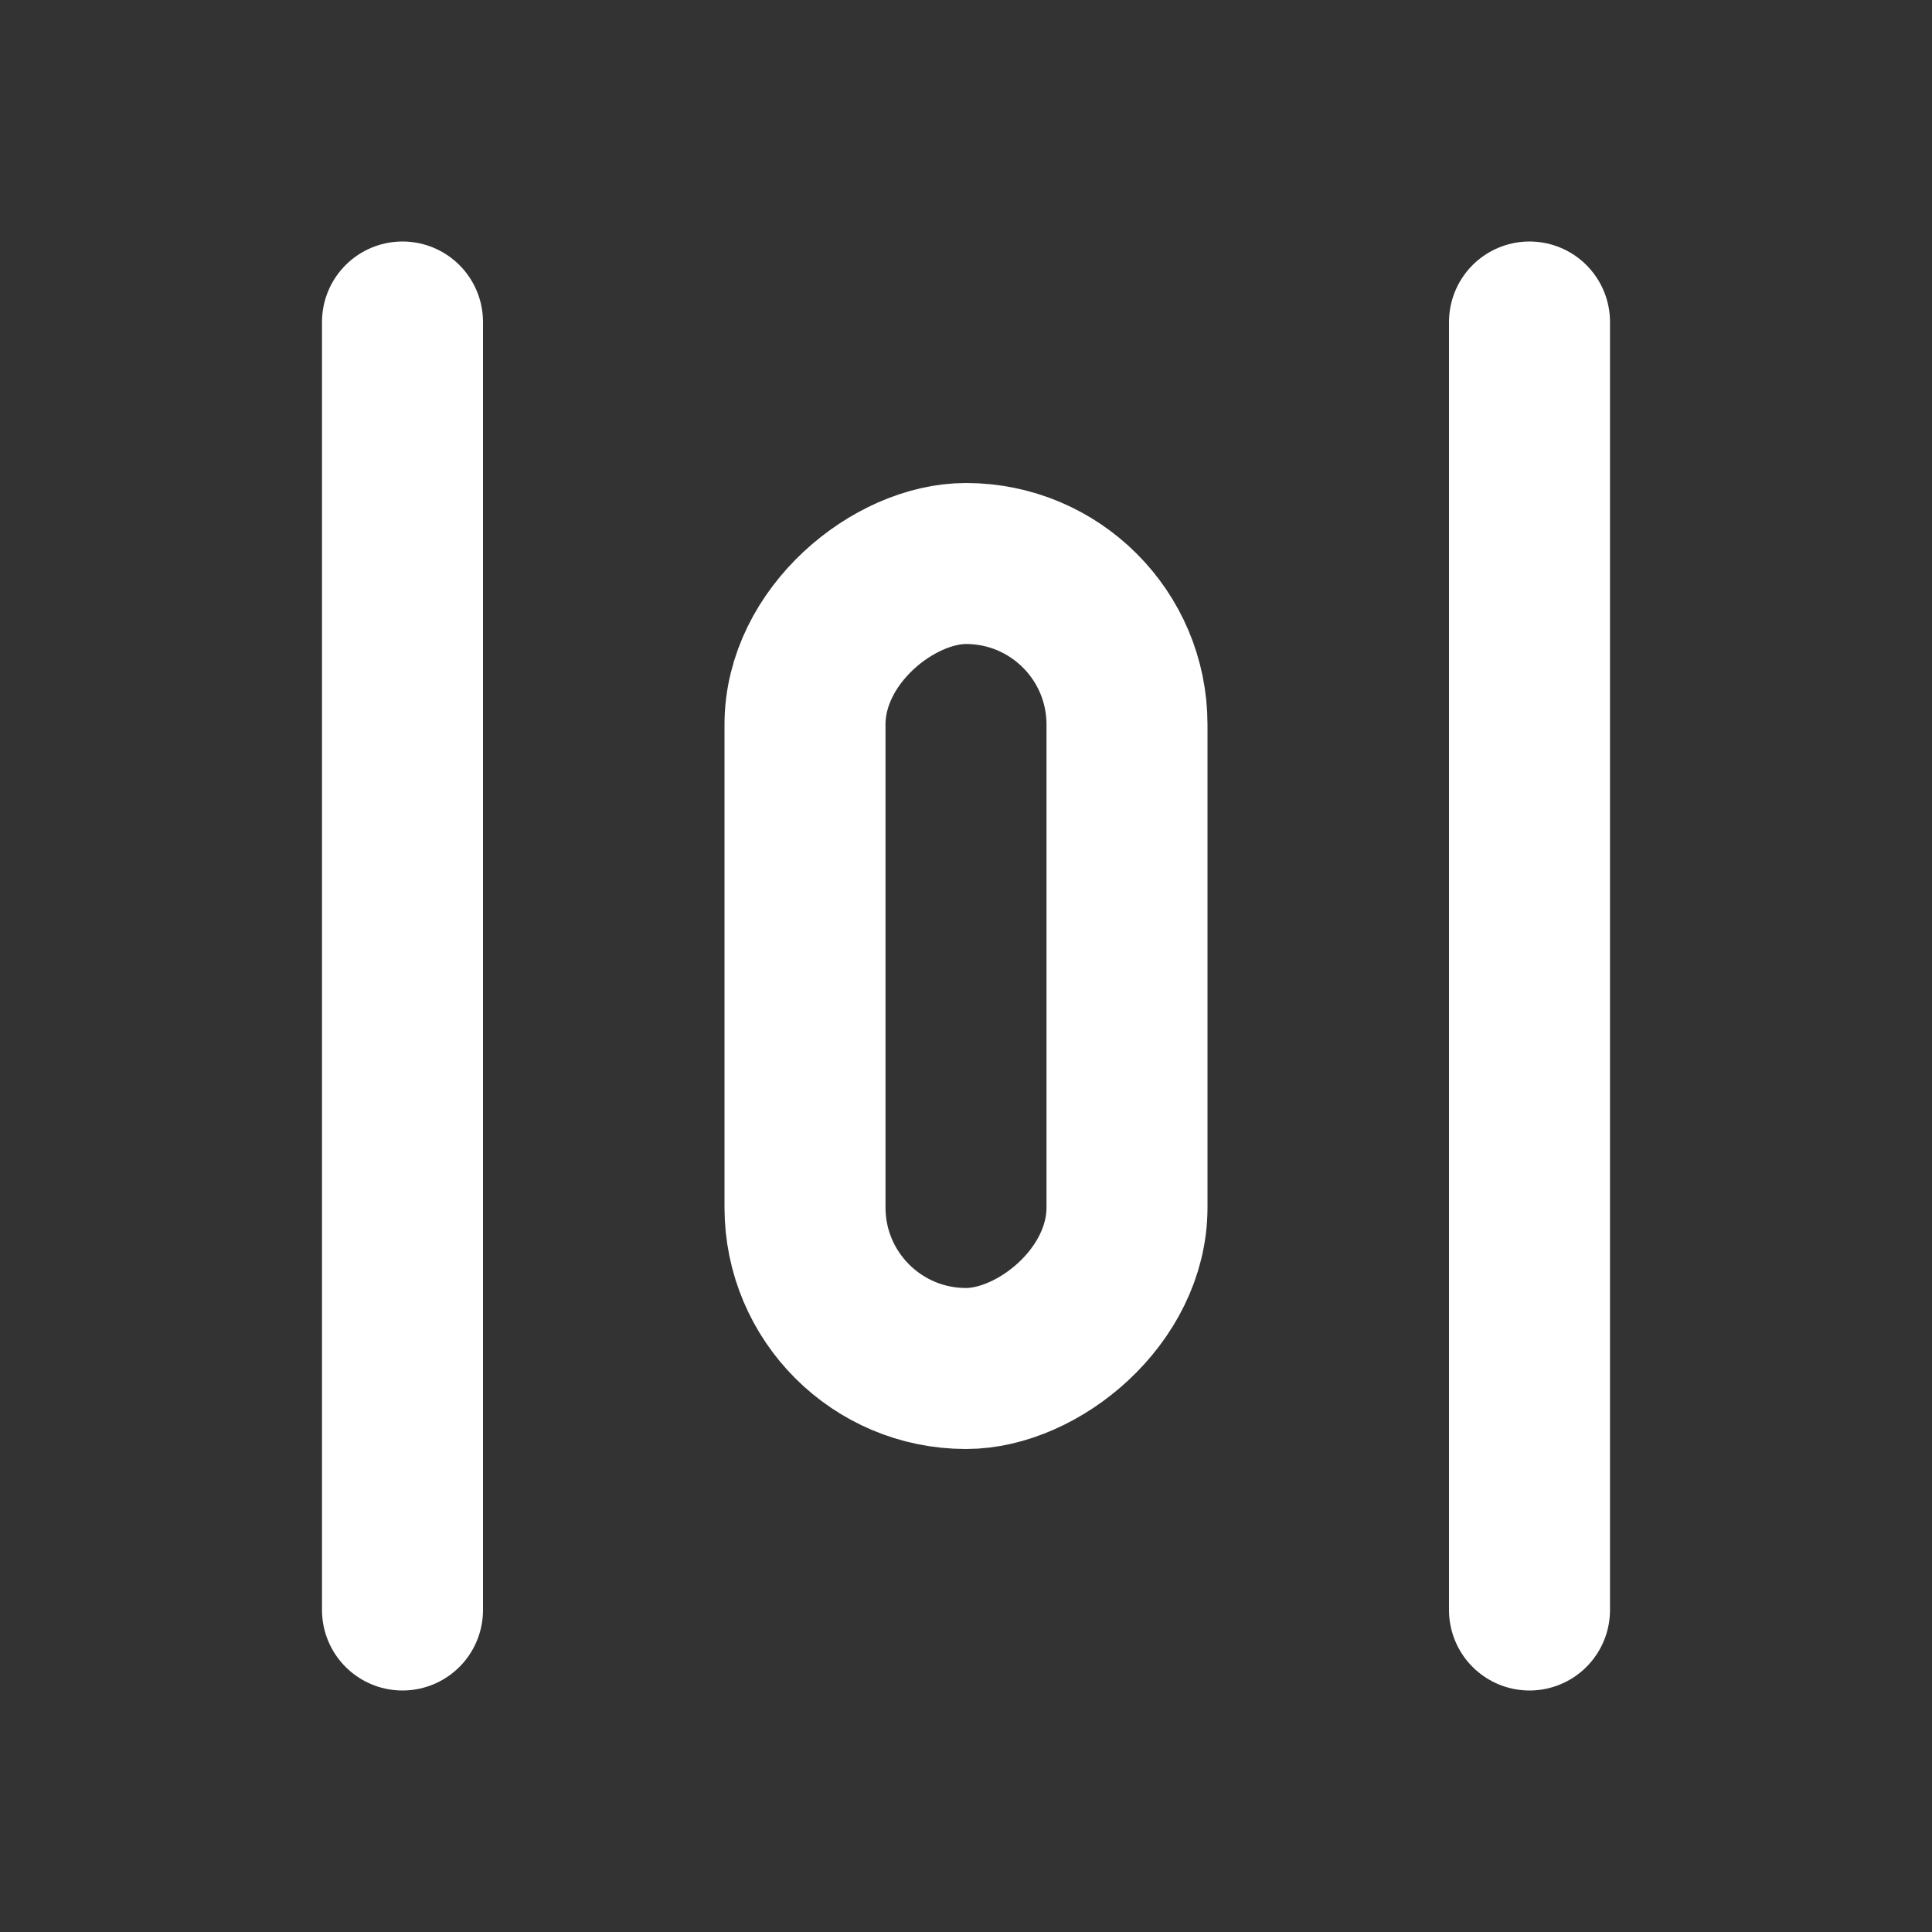 <svg xmlns="http://www.w3.org/2000/svg" viewBox="0 0 24 24" fill="none"><rect x="0" y="0" width="24" height="24" fill="#333333" stroke="none"/><path stroke="white" stroke-linecap="round" stroke-linejoin="round" stroke-width="2" d="M5 20V4m14 16V4"/><rect width="10" height="4" x="10" y="17" stroke="white" stroke-linecap="round" stroke-linejoin="round" stroke-width="2" rx="2" transform="rotate(-90 10 17)"/></svg>